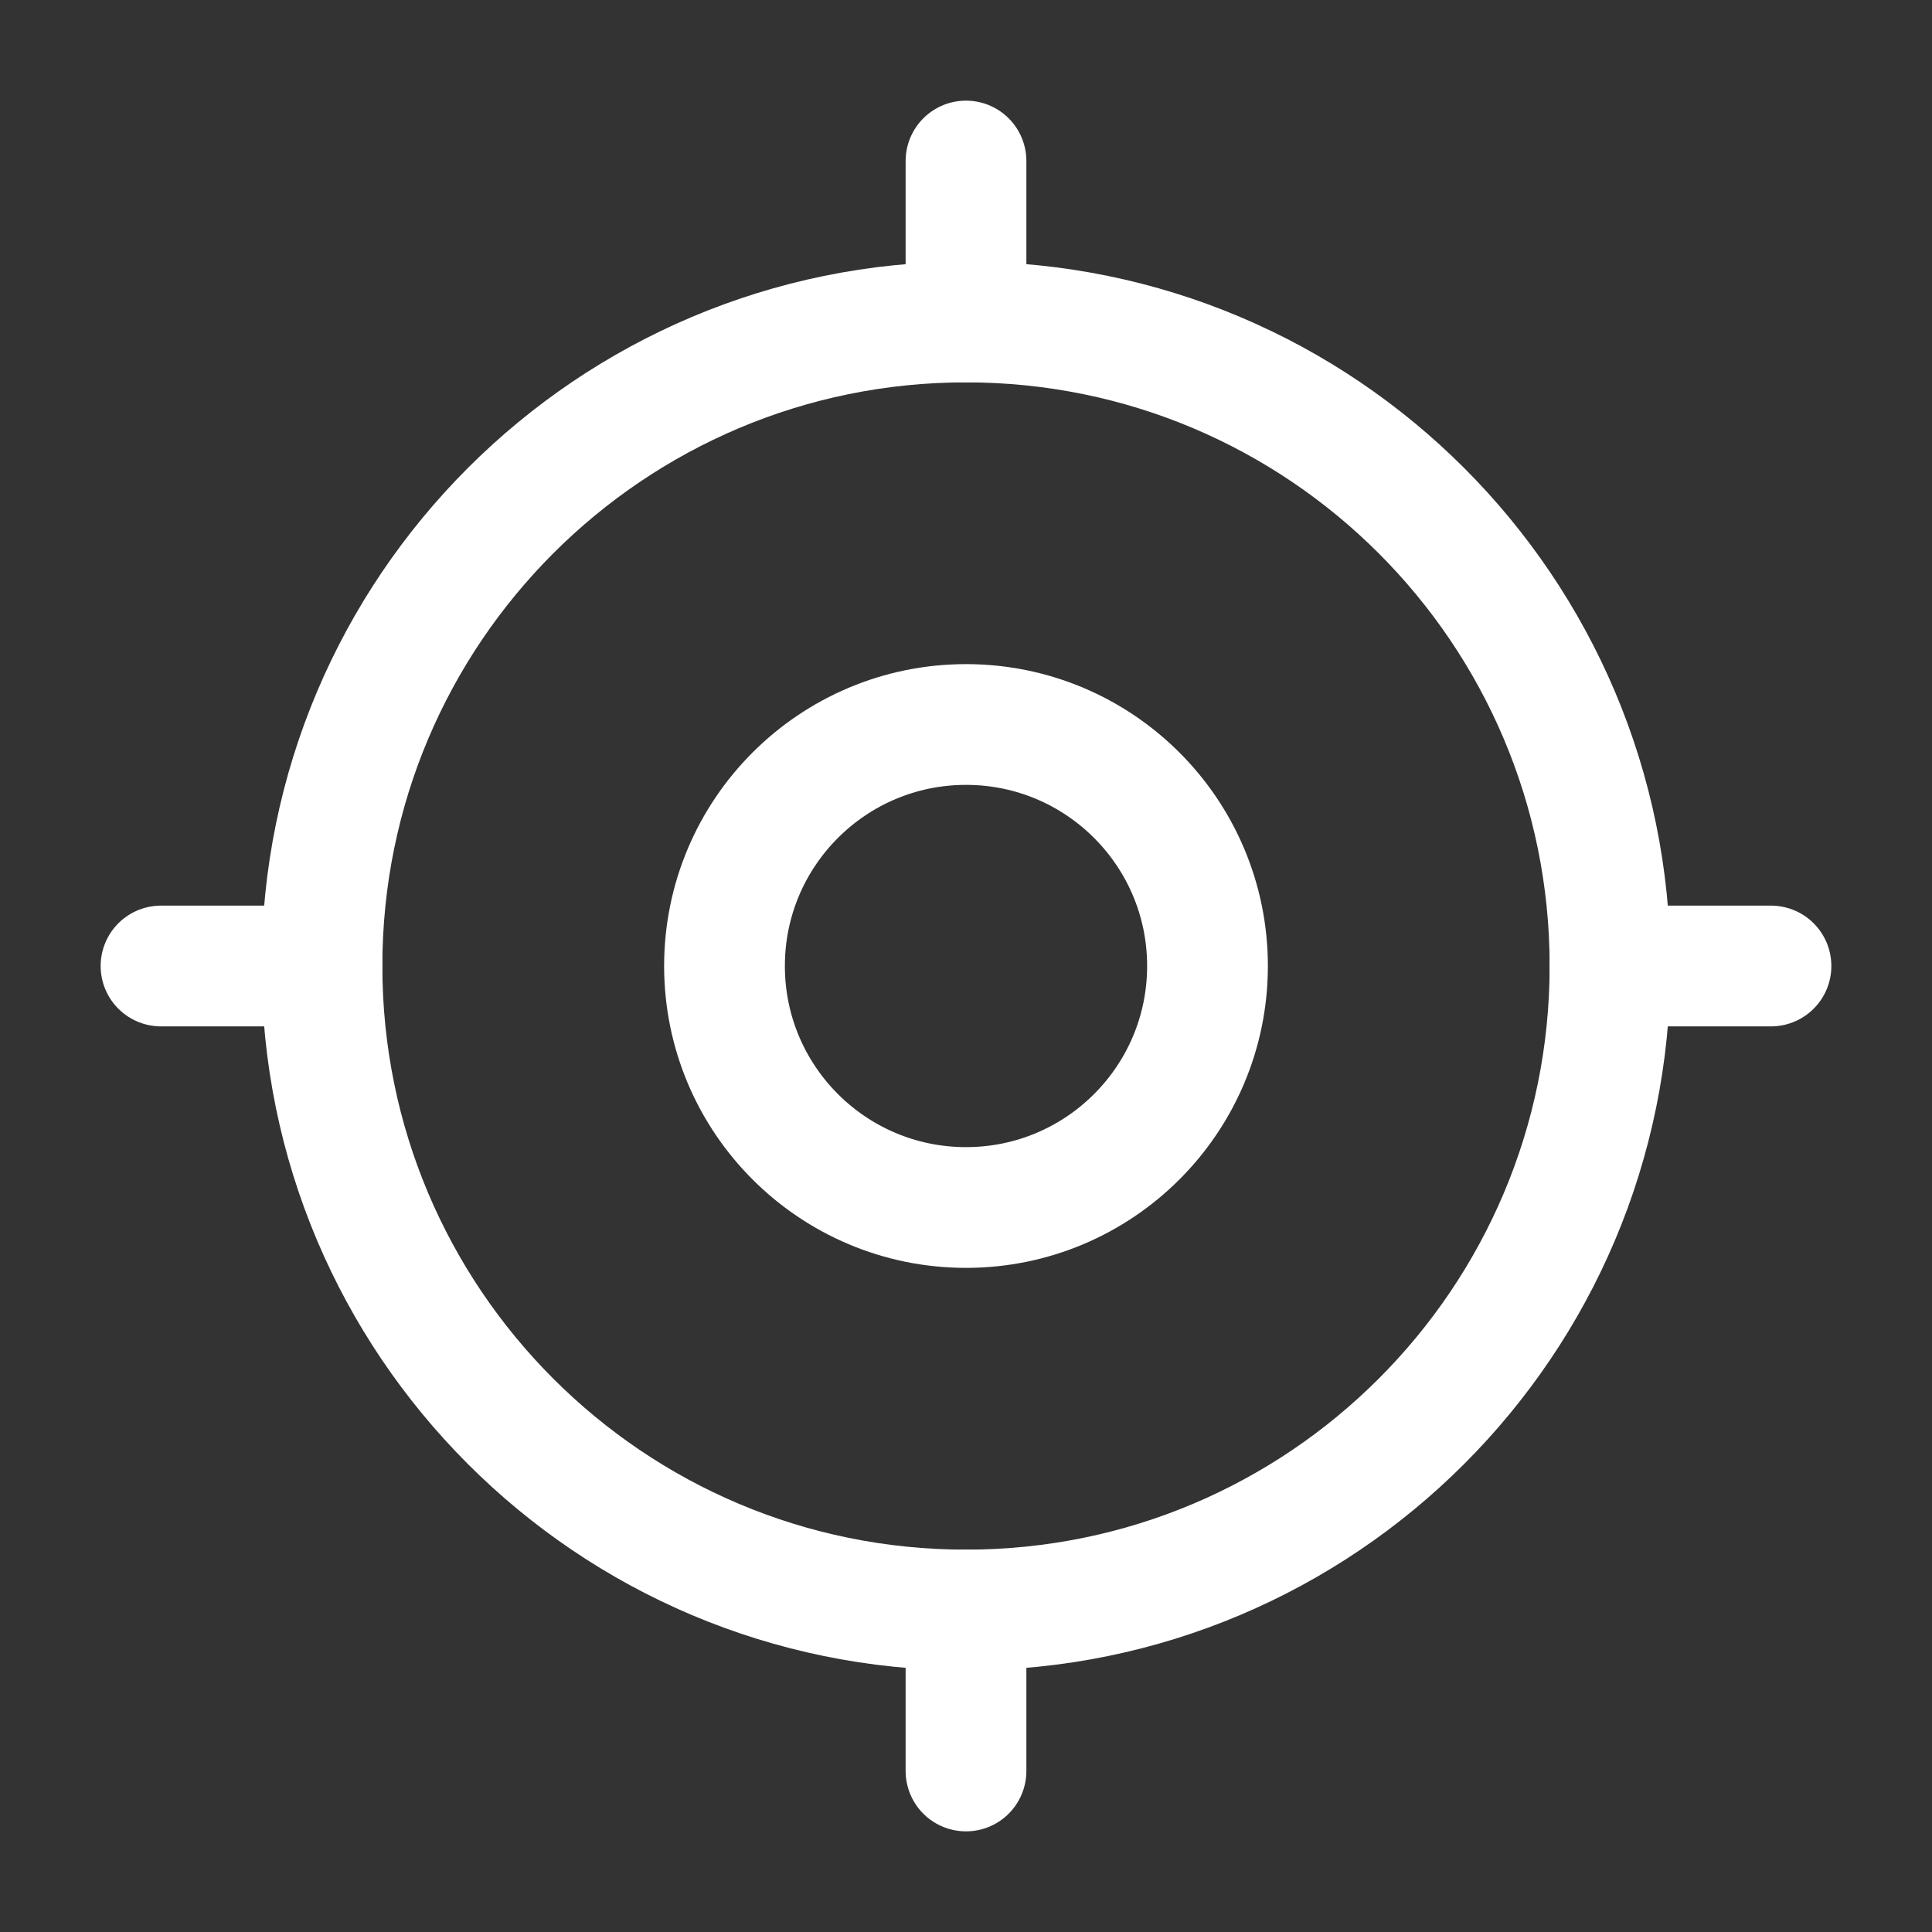 <svg width="32" height="32" viewBox="0 0 32 32" fill="none" xmlns="http://www.w3.org/2000/svg">
<rect x="0" y="0" width="32" height="32" fill="#333333" stroke="none"/>
<path d="M16 20C18.209 20 20 18.209 20 16C20 13.791 18.209 12 16 12C13.791 12 12 13.791 12 16C12 18.209 13.791 20 16 20Z" stroke="white" stroke-width="2" stroke-linecap="round" stroke-linejoin="round"/>
<path d="M16 26.667C21.891 26.667 26.667 21.891 26.667 16C26.667 10.109 21.891 5.333 16 5.333C10.109 5.333 5.333 10.109 5.333 16C5.333 21.891 10.109 26.667 16 26.667Z" stroke="white" stroke-width="2" stroke-linecap="round" stroke-linejoin="round"/>
<path d="M16 2.667V5.333" stroke="white" stroke-width="2" stroke-linecap="round" stroke-linejoin="round"/>
<path d="M16 26.667V29.333" stroke="white" stroke-width="2" stroke-linecap="round" stroke-linejoin="round"/>
<path d="M26.667 16H29.333" stroke="white" stroke-width="2" stroke-linecap="round" stroke-linejoin="round"/>
<path d="M2.667 16H5.333" stroke="white" stroke-width="2" stroke-linecap="round" stroke-linejoin="round"/>
</svg>
